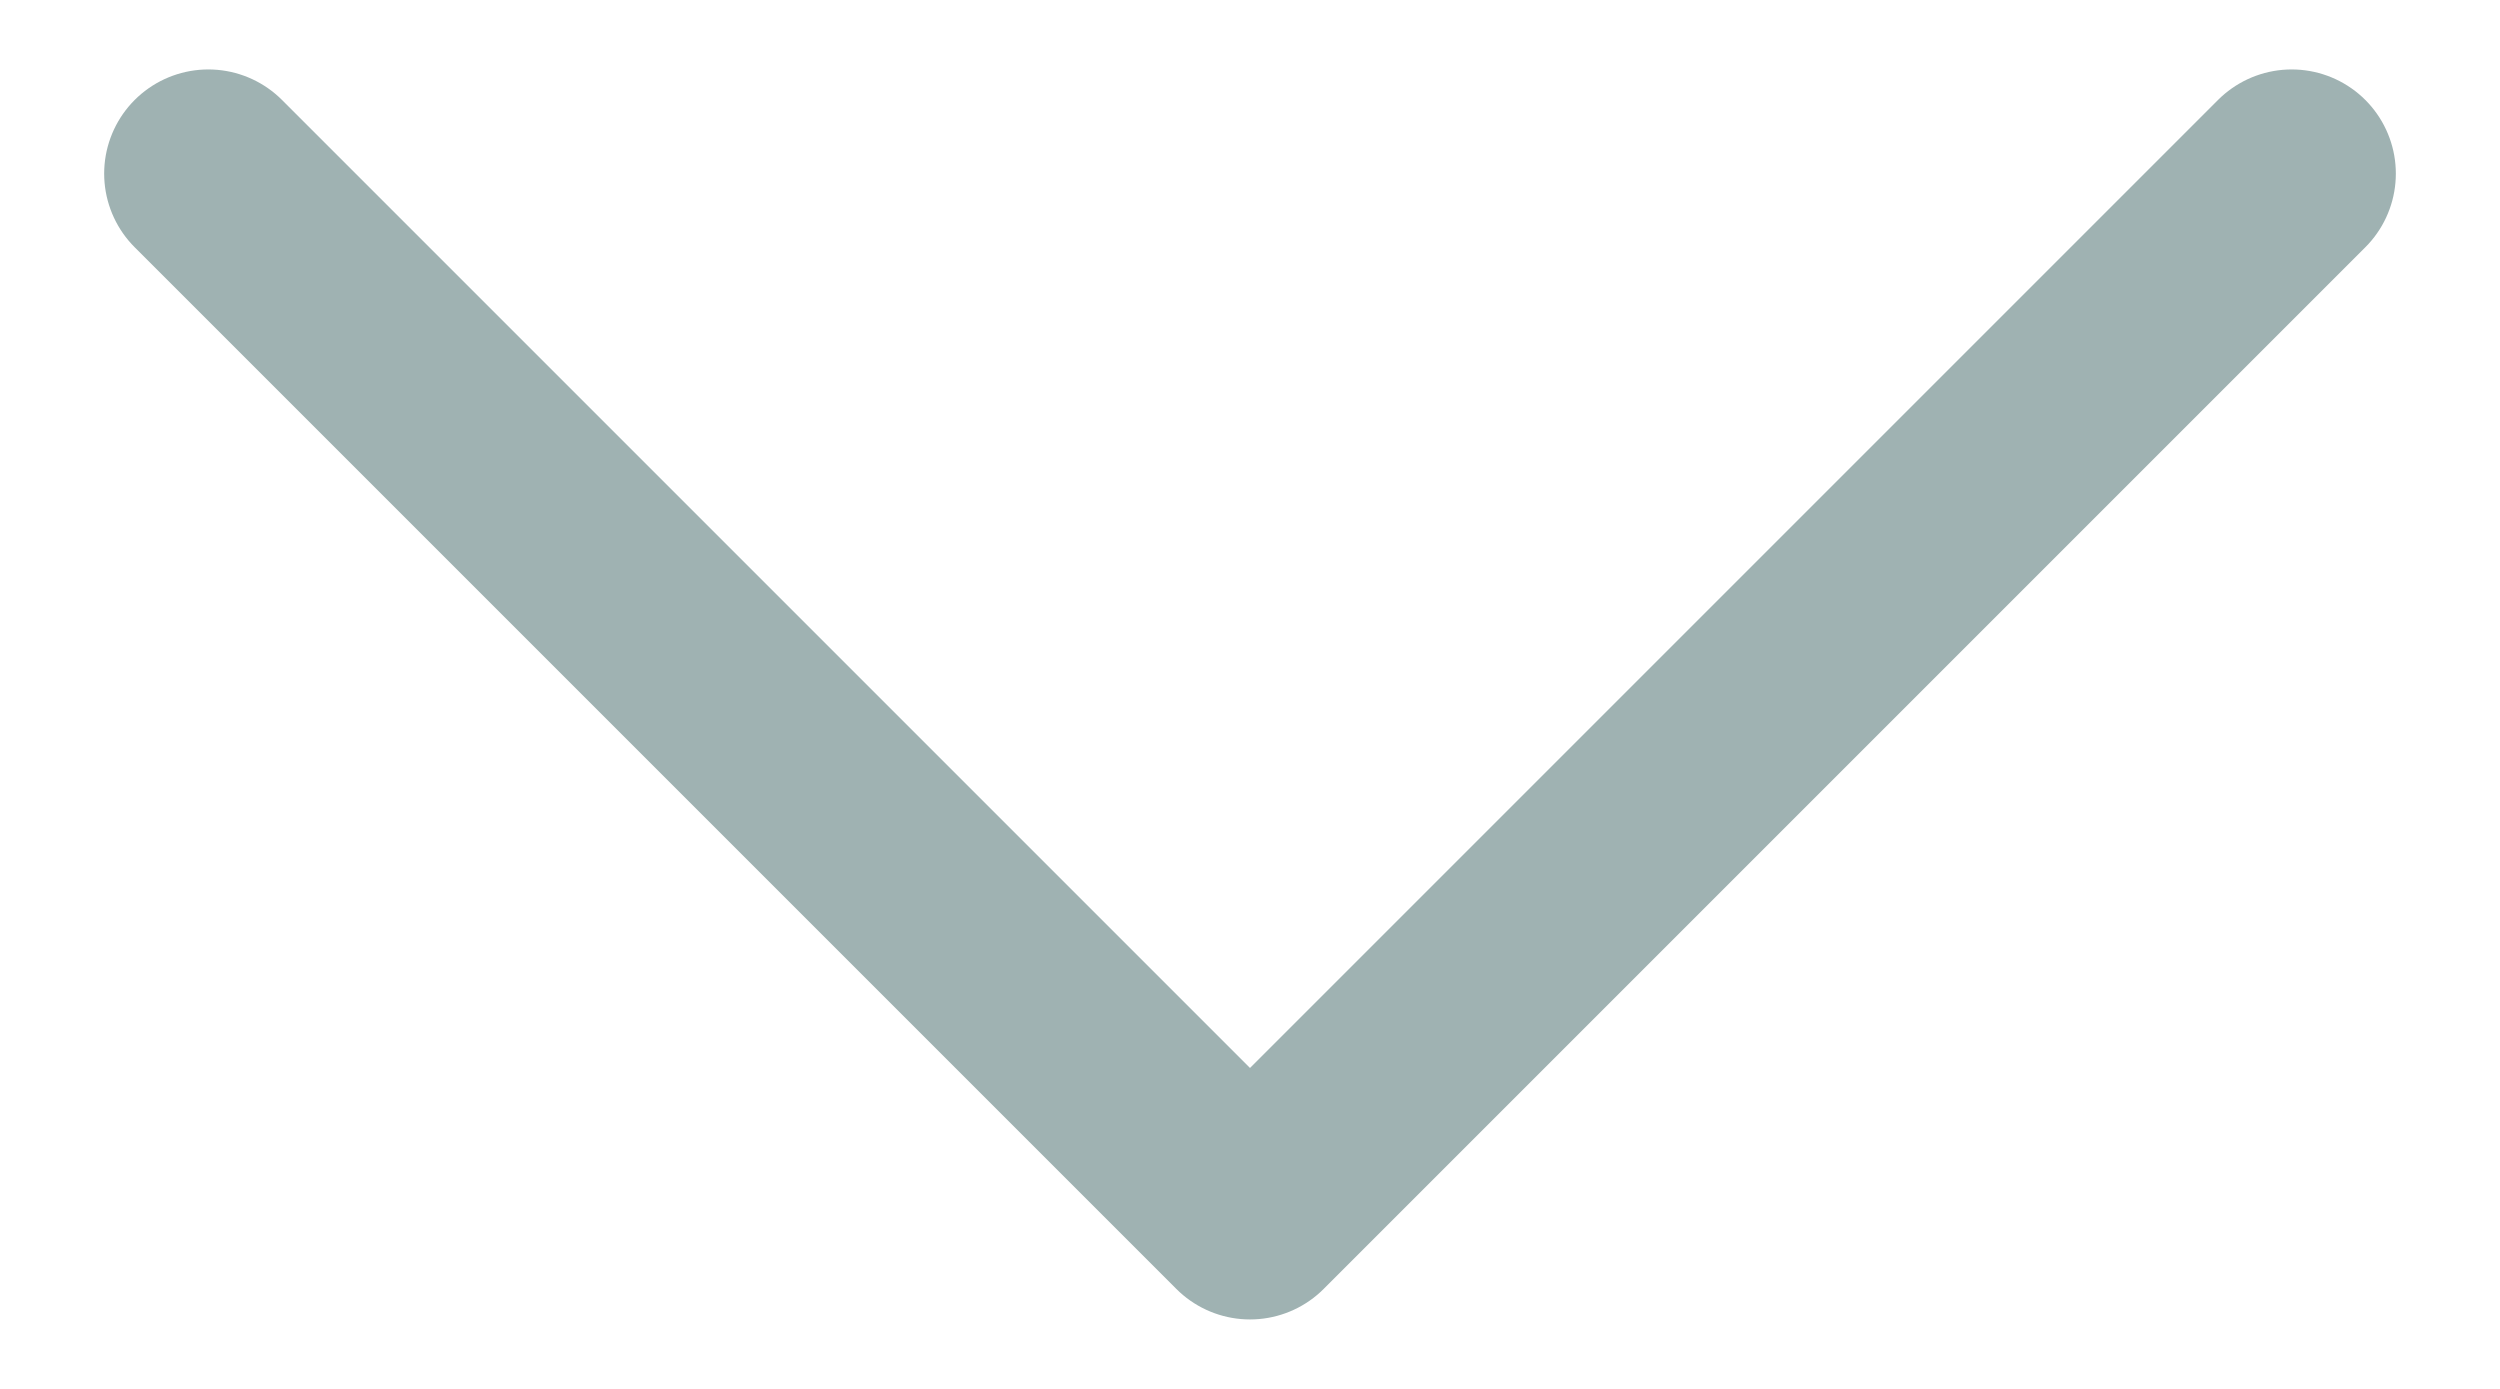 <svg width="18" height="10" viewBox="0 0 18 10" fill="none" xmlns="http://www.w3.org/2000/svg">
    <path d="M16.5 1.25L9 8.75L1.5 1.25" stroke="#9FB2B2" stroke-width="1.5" stroke-linecap="round"
        stroke-linejoin="round" />
</svg>
